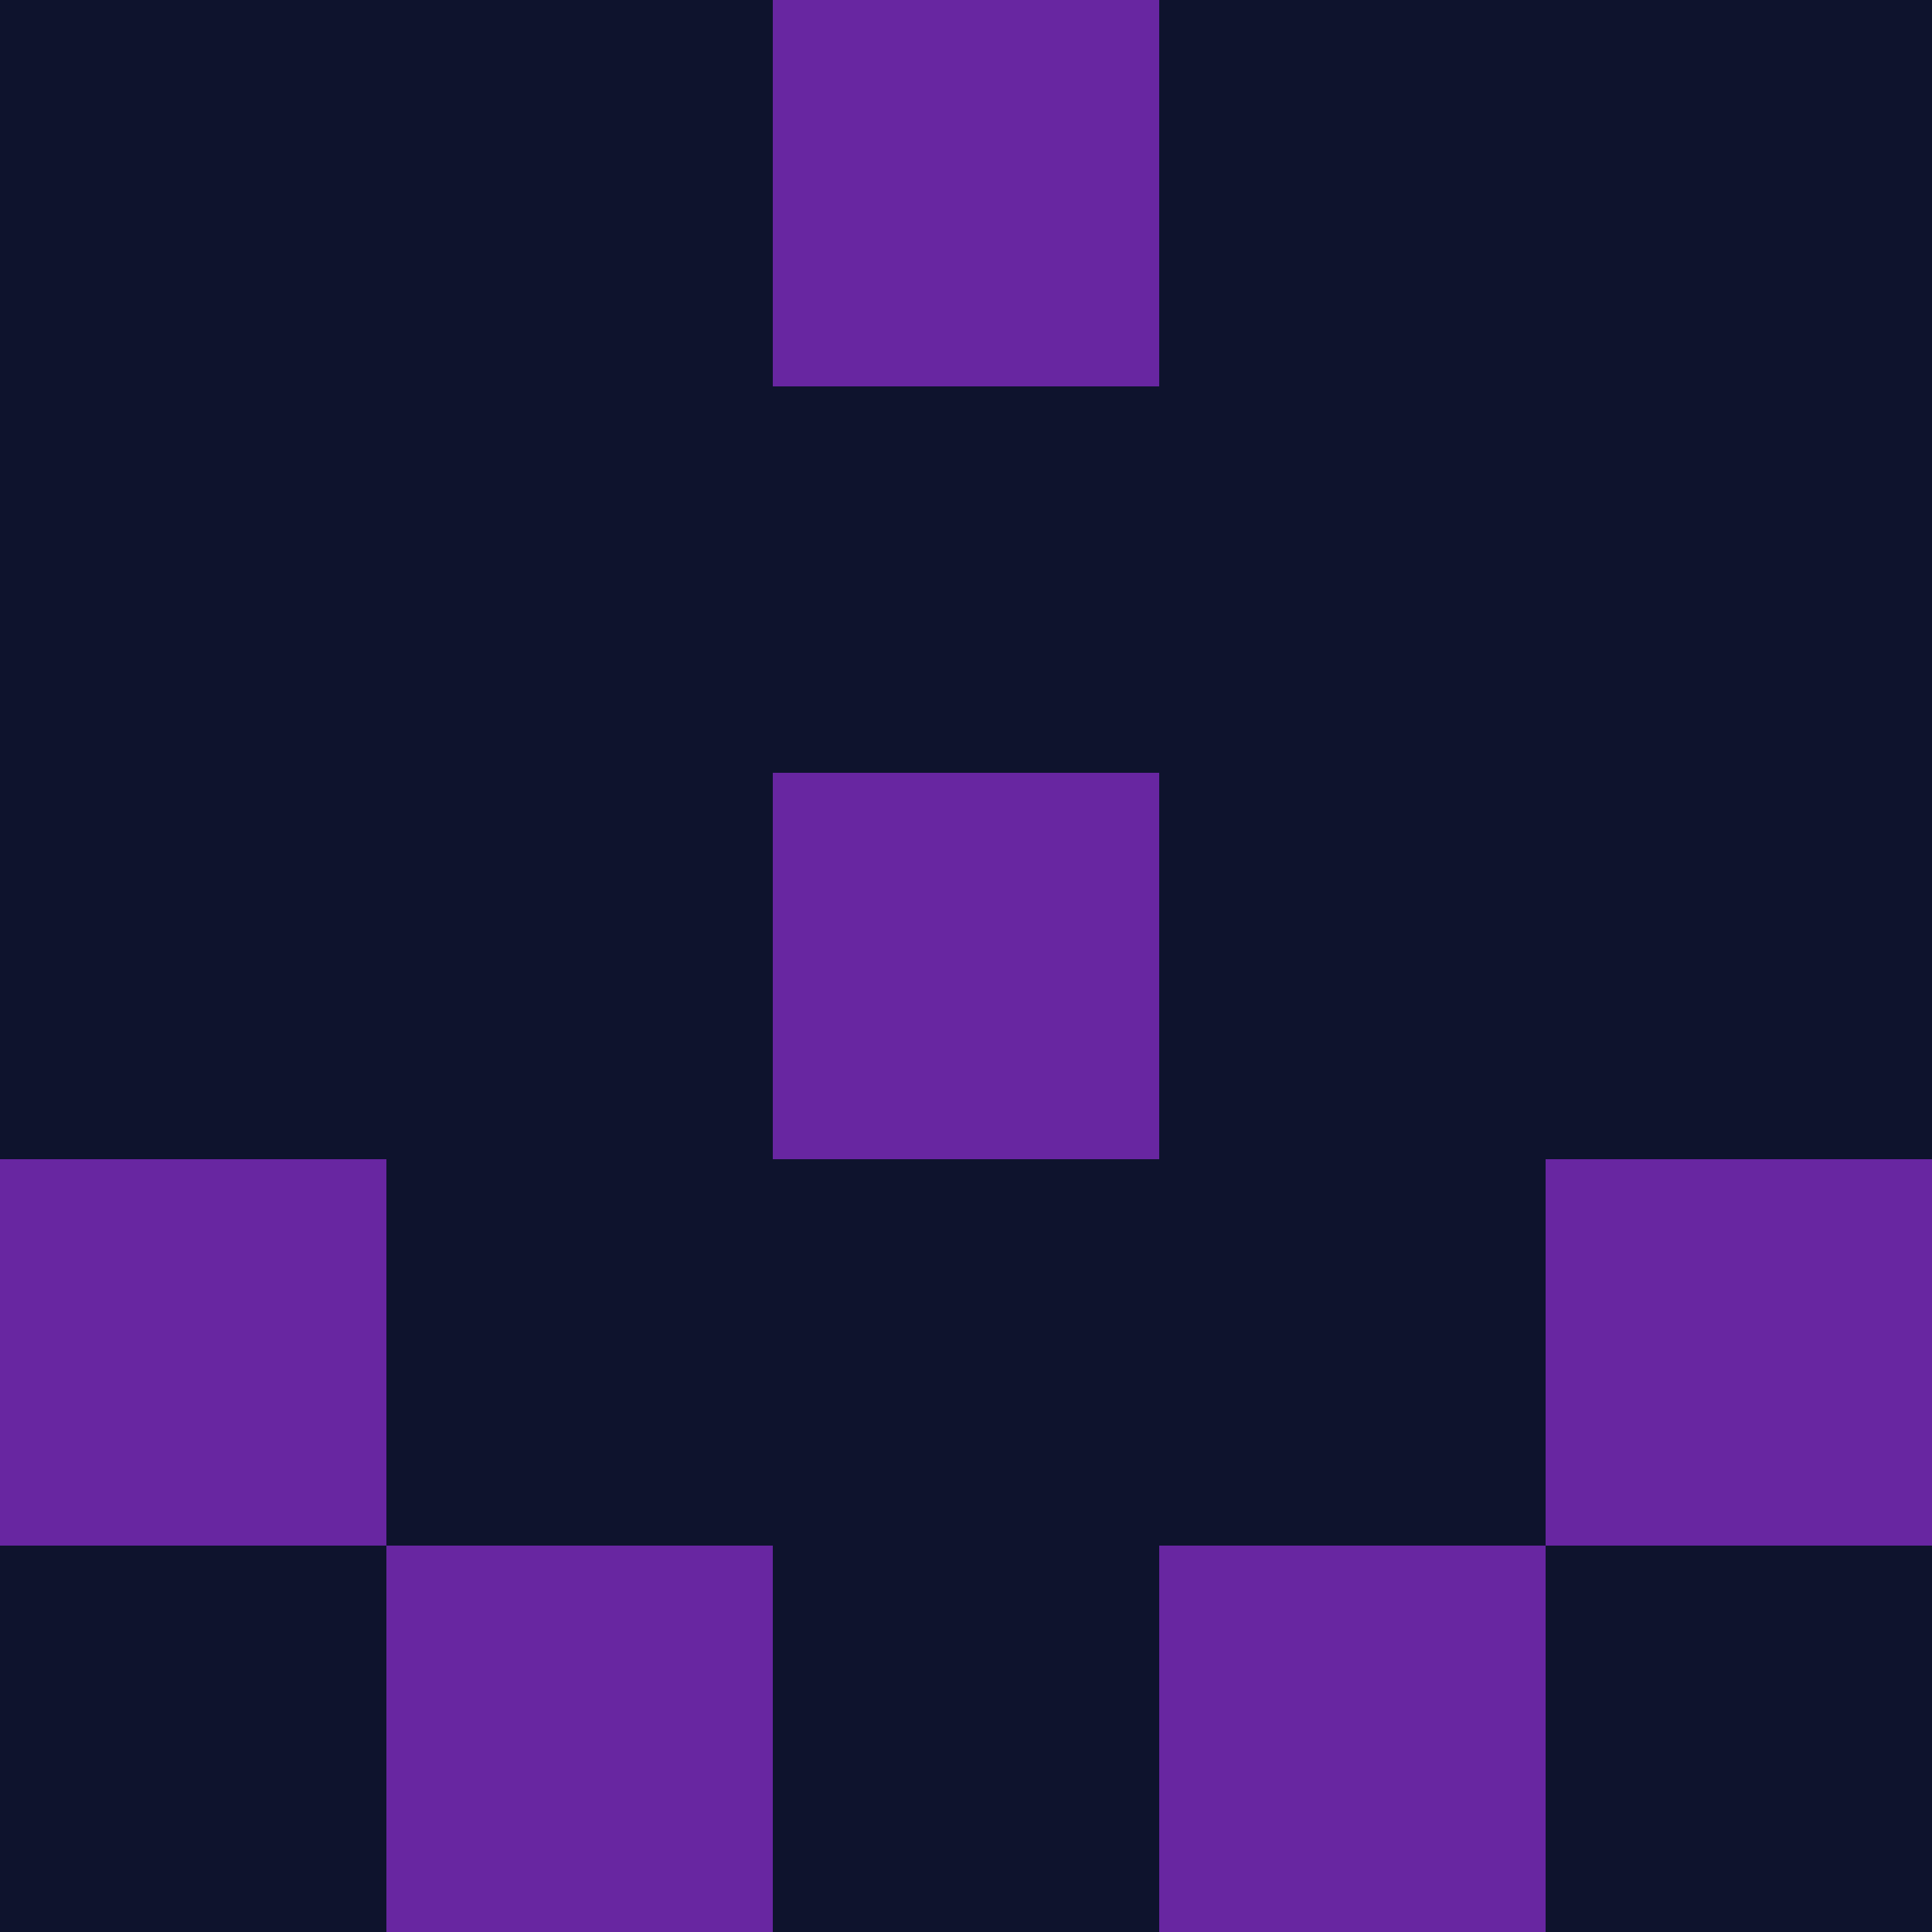 <?xml version="1.0" encoding="utf-8"?>
<!DOCTYPE svg PUBLIC "-//W3C//DTD SVG 20010904//EN"
        "http://www.w3.org/TR/2001/REC-SVG-20010904/DTD/svg10.dtd">

<svg viewBox="0 0 5 5"
     xmlns="http://www.w3.org/2000/svg"
     xmlns:xlink="http://www.w3.org/1999/xlink">

            <rect x ="0" y="0"
          width="1" height="1"
          fill="#0E132D"></rect>
        <rect x ="4" y="0"
          width="1" height="1"
          fill="#0E132D"></rect>
        <rect x ="1" y="0"
          width="1" height="1"
          fill="#0E132D"></rect>
        <rect x ="3" y="0"
          width="1" height="1"
          fill="#0E132D"></rect>
        <rect x ="2" y="0"
          width="1" height="1"
          fill="#6826A1"></rect>
                <rect x ="0" y="1"
          width="1" height="1"
          fill="#0E132D"></rect>
        <rect x ="4" y="1"
          width="1" height="1"
          fill="#0E132D"></rect>
        <rect x ="1" y="1"
          width="1" height="1"
          fill="#0E132D"></rect>
        <rect x ="3" y="1"
          width="1" height="1"
          fill="#0E132D"></rect>
        <rect x ="2" y="1"
          width="1" height="1"
          fill="#0E132D"></rect>
                <rect x ="0" y="2"
          width="1" height="1"
          fill="#0E132D"></rect>
        <rect x ="4" y="2"
          width="1" height="1"
          fill="#0E132D"></rect>
        <rect x ="1" y="2"
          width="1" height="1"
          fill="#0E132D"></rect>
        <rect x ="3" y="2"
          width="1" height="1"
          fill="#0E132D"></rect>
        <rect x ="2" y="2"
          width="1" height="1"
          fill="#6826A1"></rect>
                <rect x ="0" y="3"
          width="1" height="1"
          fill="#6826A1"></rect>
        <rect x ="4" y="3"
          width="1" height="1"
          fill="#6826A1"></rect>
        <rect x ="1" y="3"
          width="1" height="1"
          fill="#0E132D"></rect>
        <rect x ="3" y="3"
          width="1" height="1"
          fill="#0E132D"></rect>
        <rect x ="2" y="3"
          width="1" height="1"
          fill="#0E132D"></rect>
                <rect x ="0" y="4"
          width="1" height="1"
          fill="#0E132D"></rect>
        <rect x ="4" y="4"
          width="1" height="1"
          fill="#0E132D"></rect>
        <rect x ="1" y="4"
          width="1" height="1"
          fill="#6826A1"></rect>
        <rect x ="3" y="4"
          width="1" height="1"
          fill="#6826A1"></rect>
        <rect x ="2" y="4"
          width="1" height="1"
          fill="#0E132D"></rect>
        </svg>

